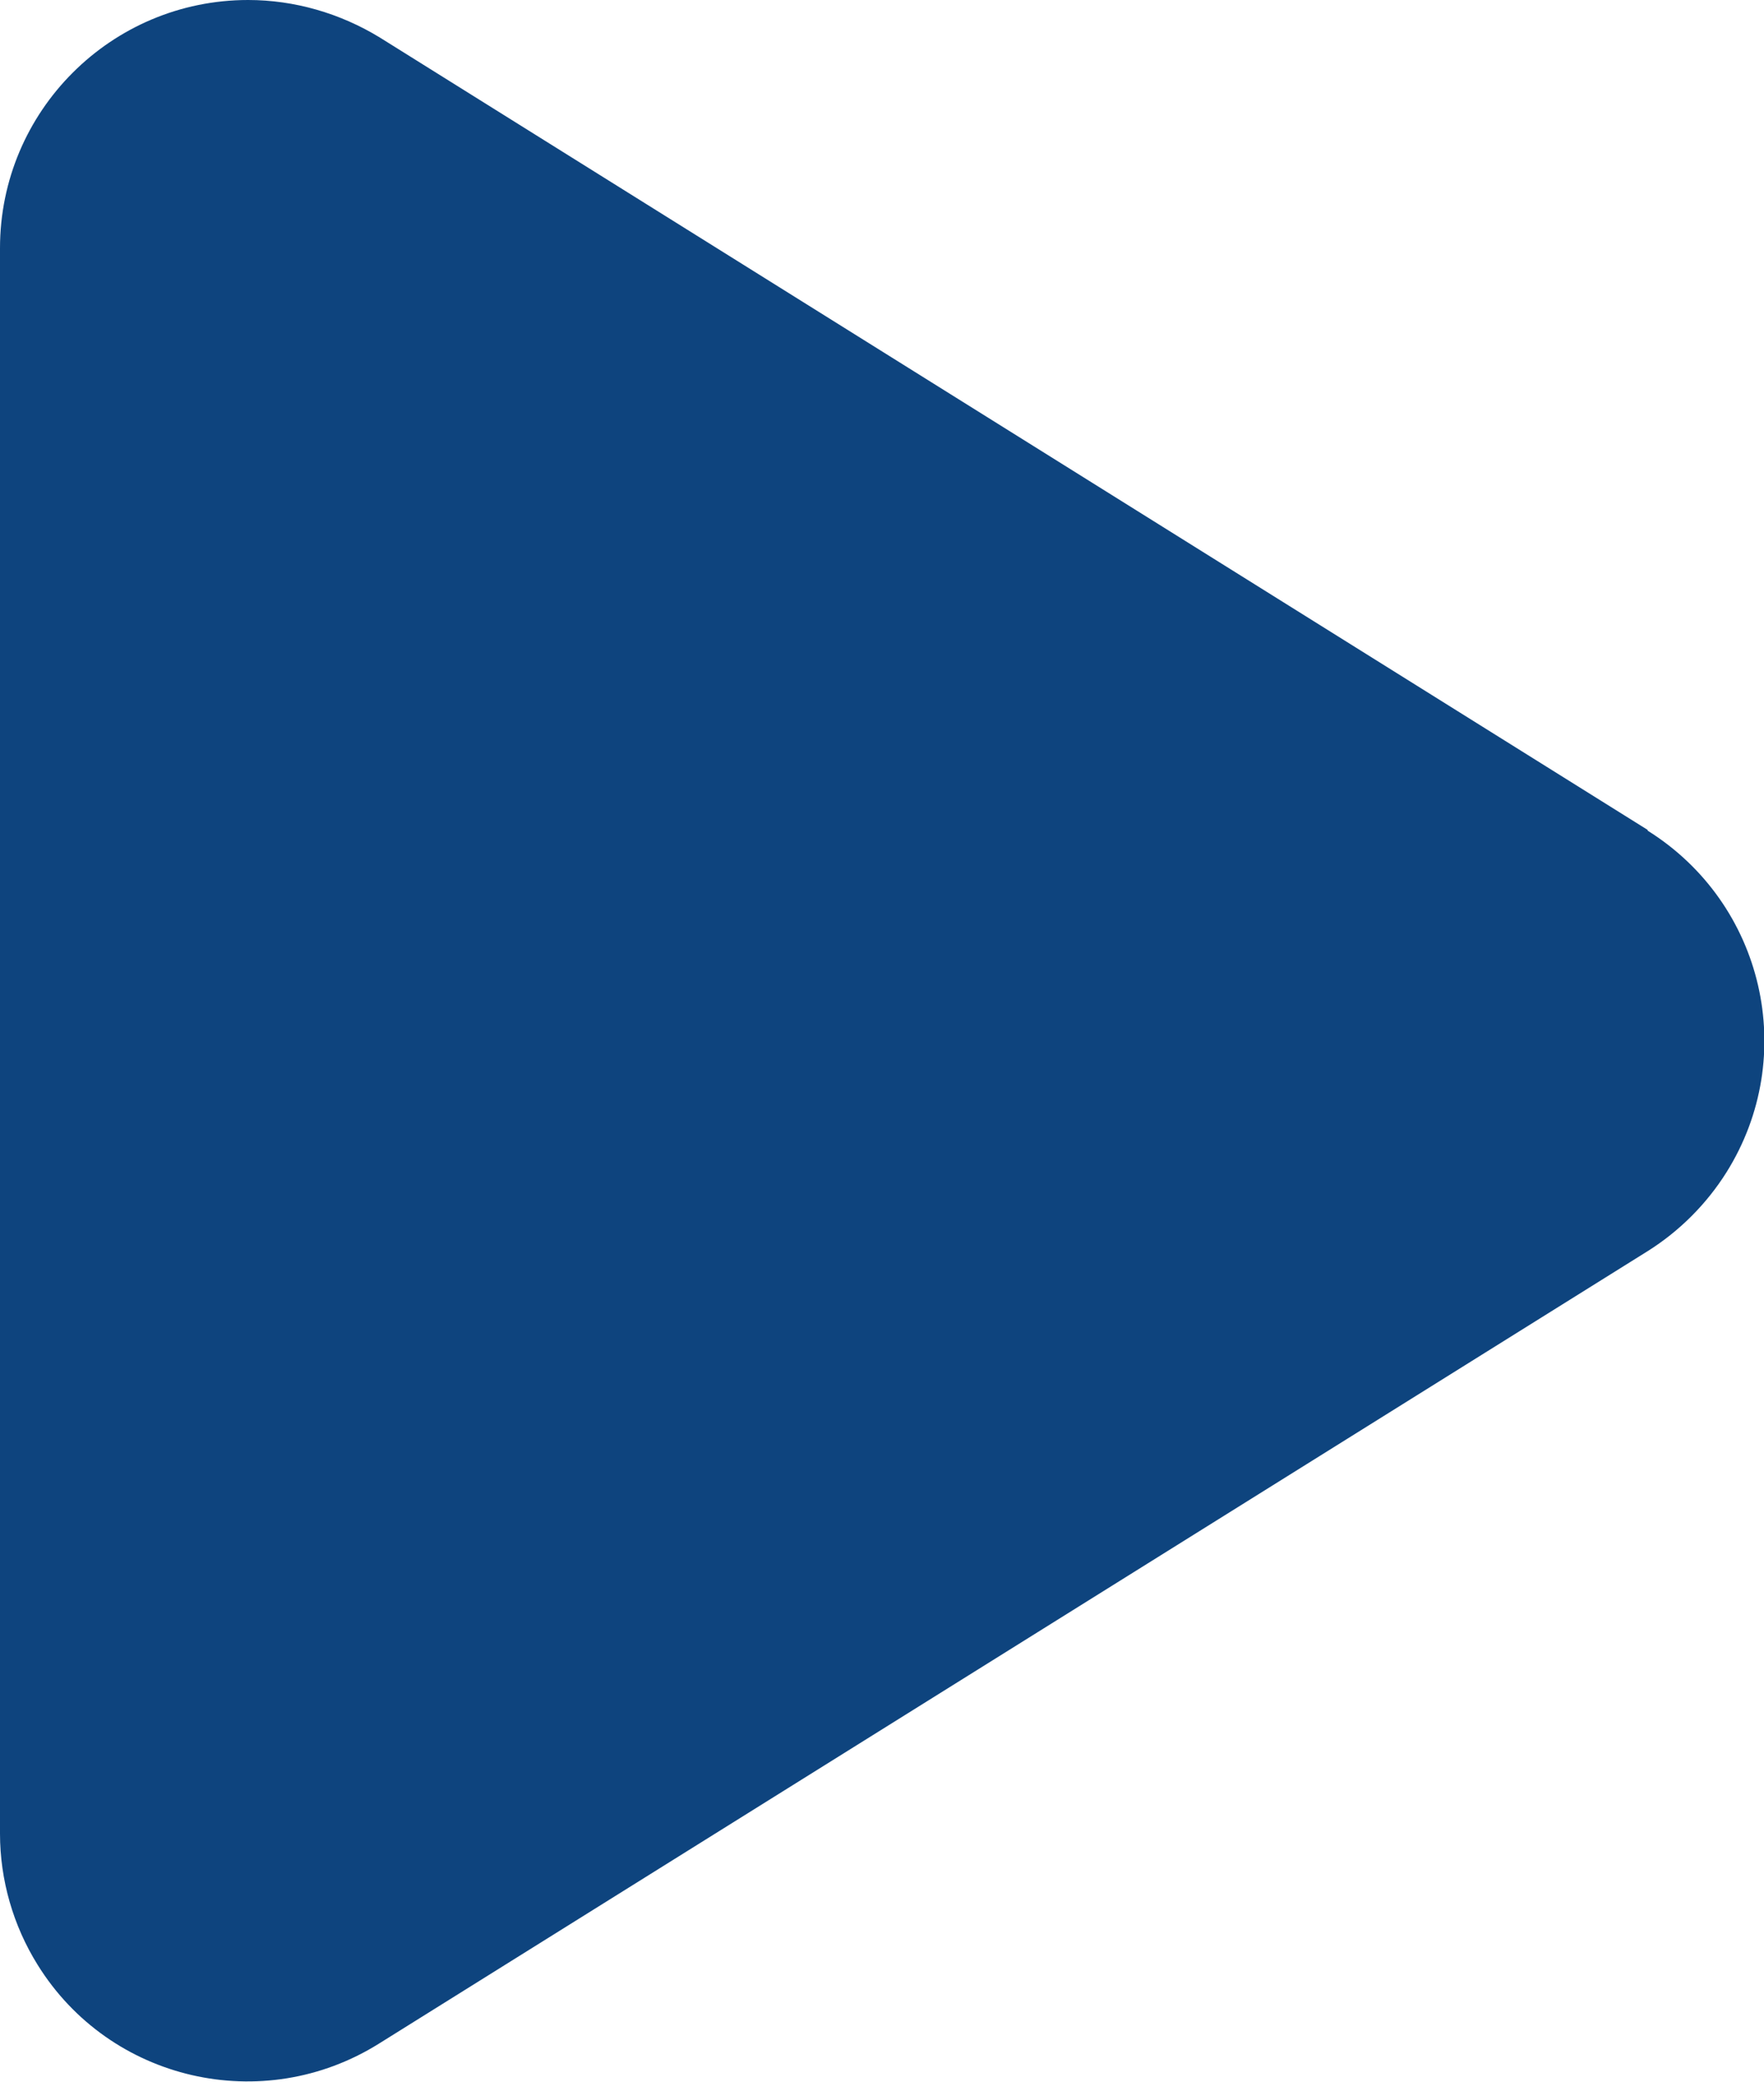 <?xml version="1.0" encoding="UTF-8"?>
<svg id="Calque_1" data-name="Calque 1" xmlns="http://www.w3.org/2000/svg" viewBox="0 0 23.96 28.27">
  <defs>
    <style>
      .cls-1 {
        fill: #0e447e;
      }
    </style>
  </defs>
  <path id="Polygone_7" data-name="Polygone 7" class="cls-1" d="M22.38,11.28c1.58.99,2.06,3.06,1.07,4.64-.27.43-.64.8-1.07,1.07L5.15,27.75c-1.58.99-3.66.51-4.64-1.07C.18,26.15,0,25.53,0,24.9V3.37C0,1.51,1.51,0,3.37,0c.63,0,1.25.18,1.79.51l17.22,10.76Z"/>
</svg>